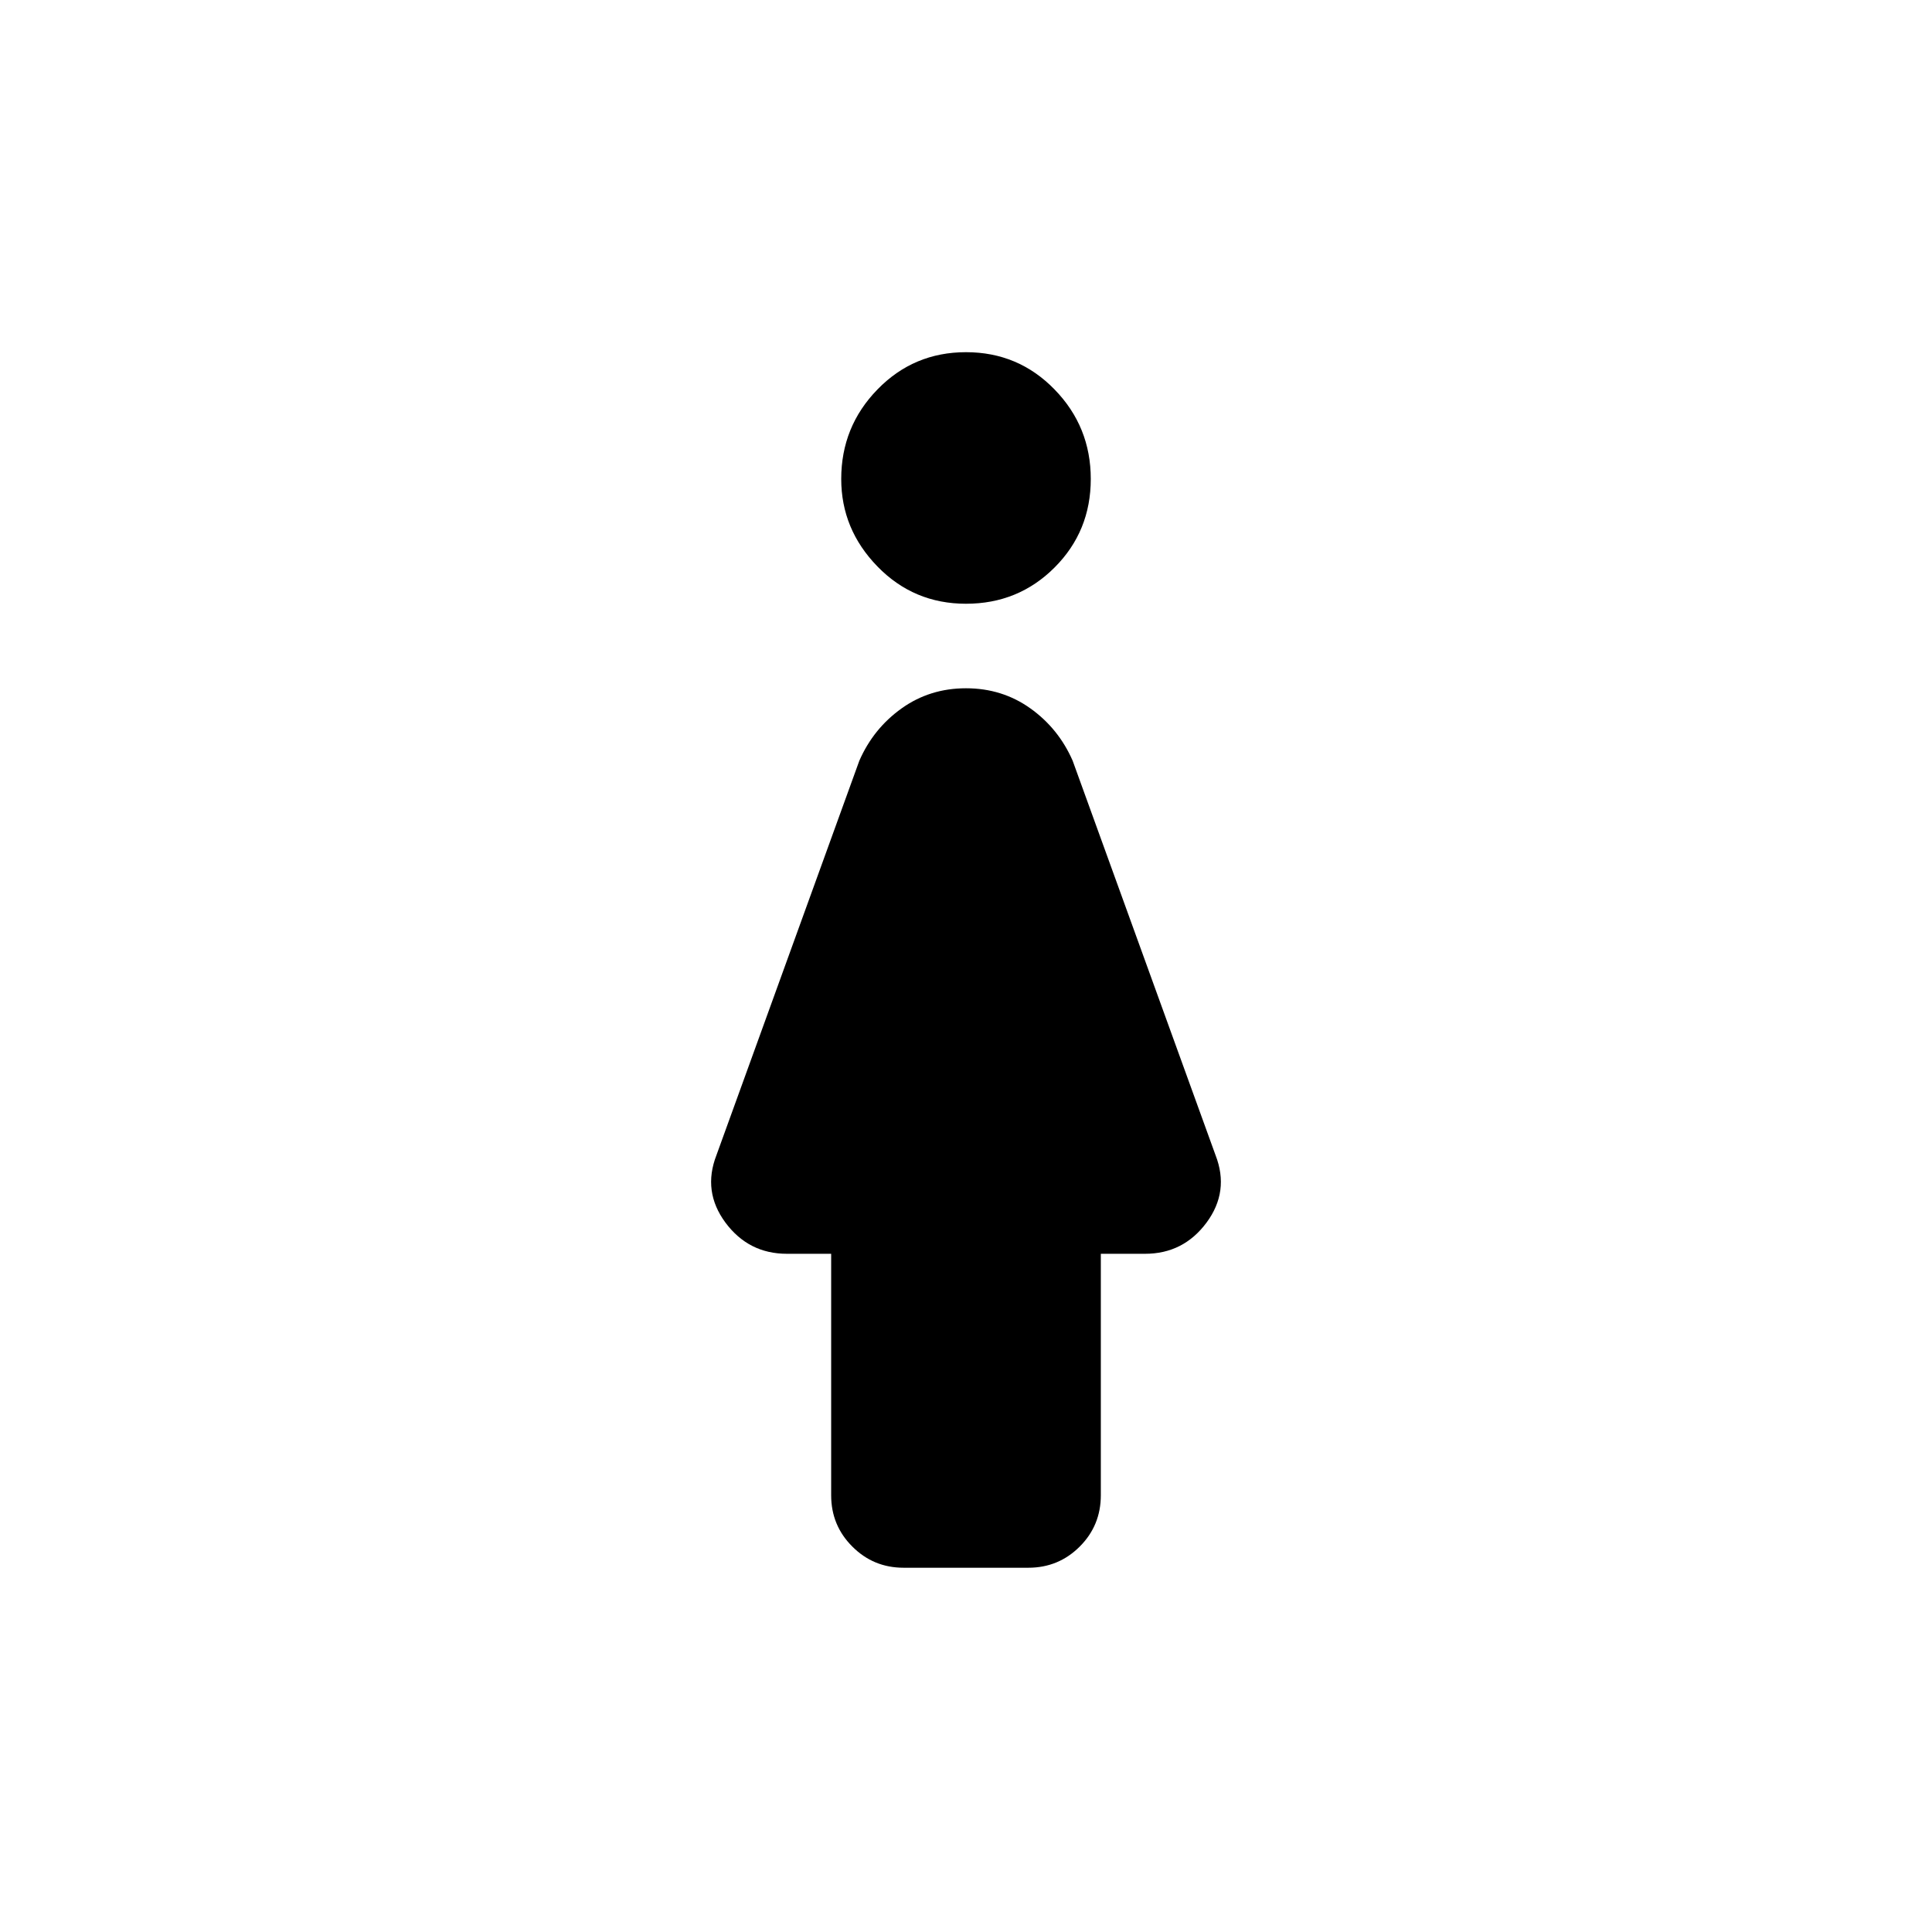 <svg xmlns="http://www.w3.org/2000/svg" height="24" width="24"><path d="M12 7.5q-.65 0-1.1-.463-.45-.462-.45-1.087 0-.65.45-1.112.45-.463 1.1-.463.65 0 1.1.463.45.462.45 1.112 0 .65-.45 1.1-.45.45-1.1.45Zm-.775 11.975q-.375 0-.637-.263-.263-.262-.263-.637v-3h-.55q-.475 0-.763-.387-.287-.388-.112-.838l1.775-4.9q.175-.4.525-.65.35-.25.8-.25.45 0 .8.25.35.25.525.65l1.775 4.9q.175.45-.112.838-.288.387-.763.387h-.55v3q0 .375-.262.637-.263.263-.638.263Z"/></svg>